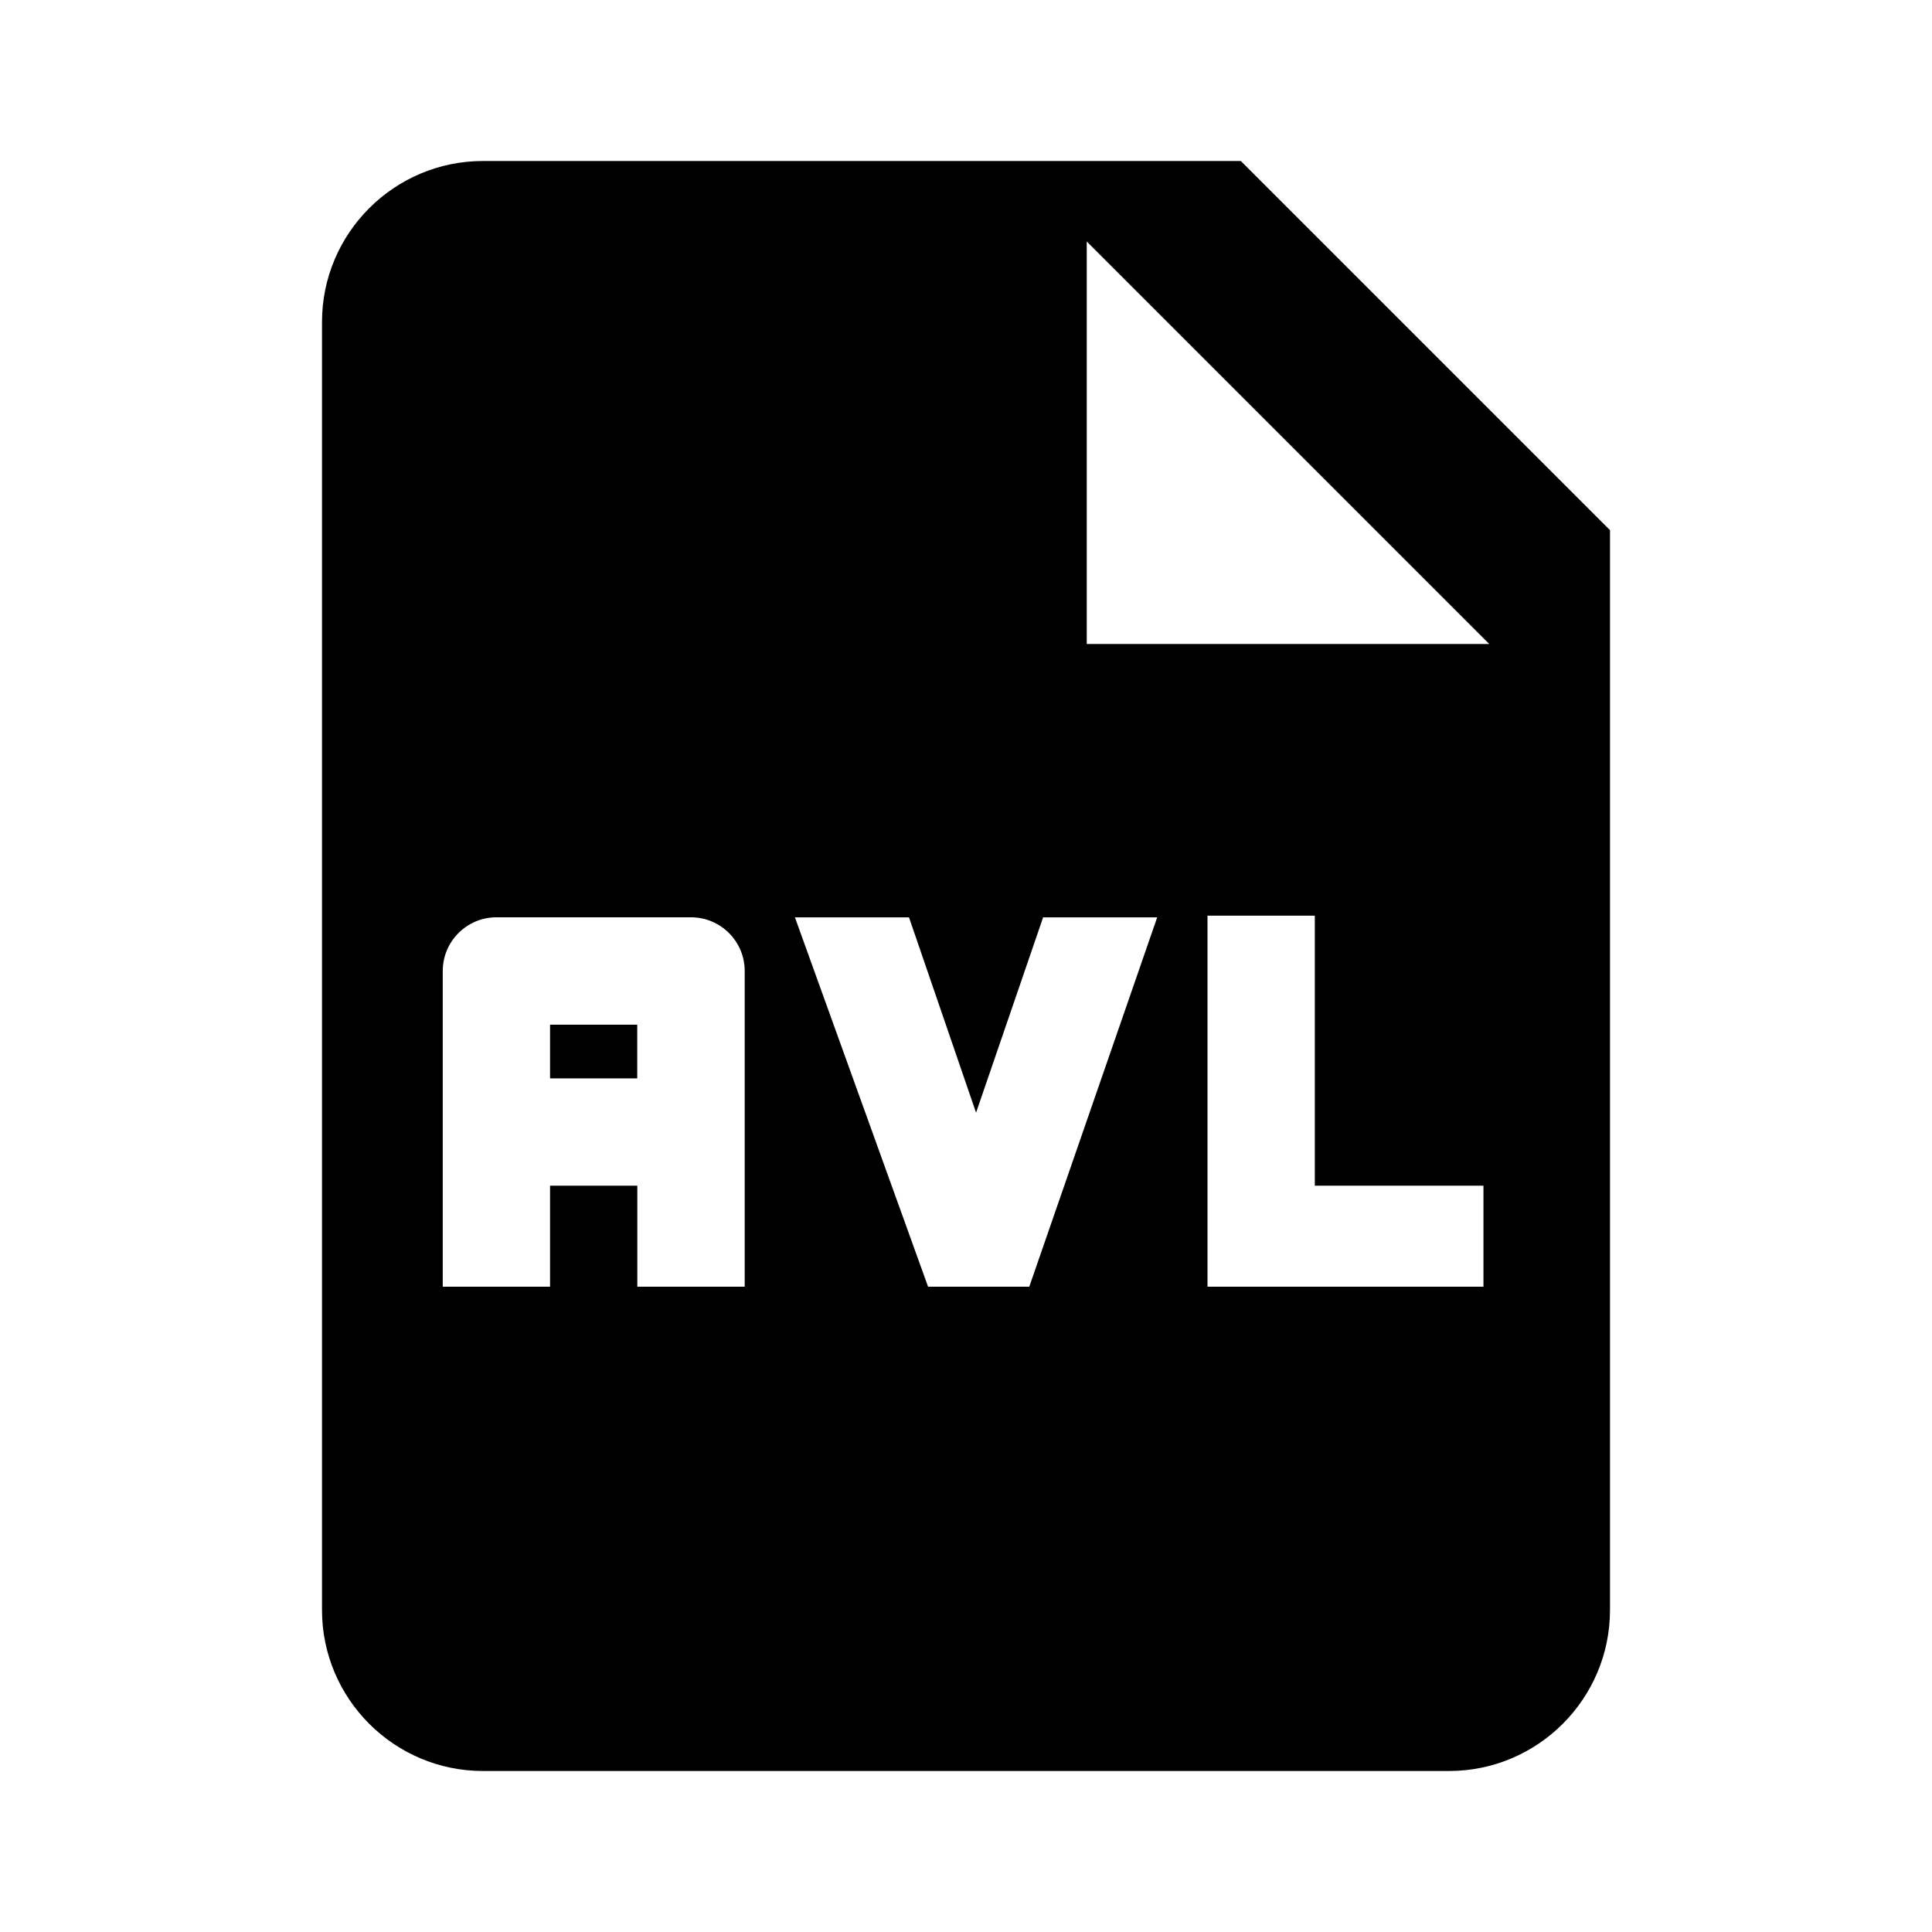 <?xml version="1.0" encoding="utf-8"?>
<!-- Generator: Adobe Illustrator 22.0.1, SVG Export Plug-In . SVG Version: 6.00 Build 0)  -->
<svg version="1.1" id="Layer_1" xmlns="http://www.w3.org/2000/svg" xmlns:xlink="http://www.w3.org/1999/xlink" x="0px" y="0px"
	 width="24px" height="24px" viewBox="0 0 24 24" style="enable-background:new 0 0 24 24;" xml:space="preserve">
<style type="text/css">
	.st0{display:none;opacity:0;}
	.st1{display:inline;fill:#FFFFFF;}
</style>
<g class="st0">
	<rect class="st1" width="0.938" height="24"/>
	
		<rect x="11.531" y="11.531" transform="matrix(-1.836970e-16 1 -1 -1.836970e-16 35.531 11.531)" class="st1" width="0.938" height="24"/>
</g>
<g>
	<rect x="6.833" y="12.729" width="1.083" height="0.667"/>
	<path d="M15.414,2H6C4.897,2,4,2.897,4,4v16c0,1.103,0.897,2,2,2h12c1.103,0,2-0.897,2-2V6.586
		L15.414,2z M9.25,15.984H7.917v-1.255H6.833v1.255H5.5V12.062c0-0.368,0.299-0.667,0.667-0.667
		h2.417c0.368,0,0.667,0.299,0.667,0.667V15.984z M12.786,15.984h-1.257L9.875,11.396h1.417
		L12.125,13.822l0.833-2.426H14.375L12.786,15.984z M18.429,15.984H15V11.375h1.333v3.354h2.095
		V15.984z M13.5,8V3l5,5H13.5z"/>
</g>
</svg>

